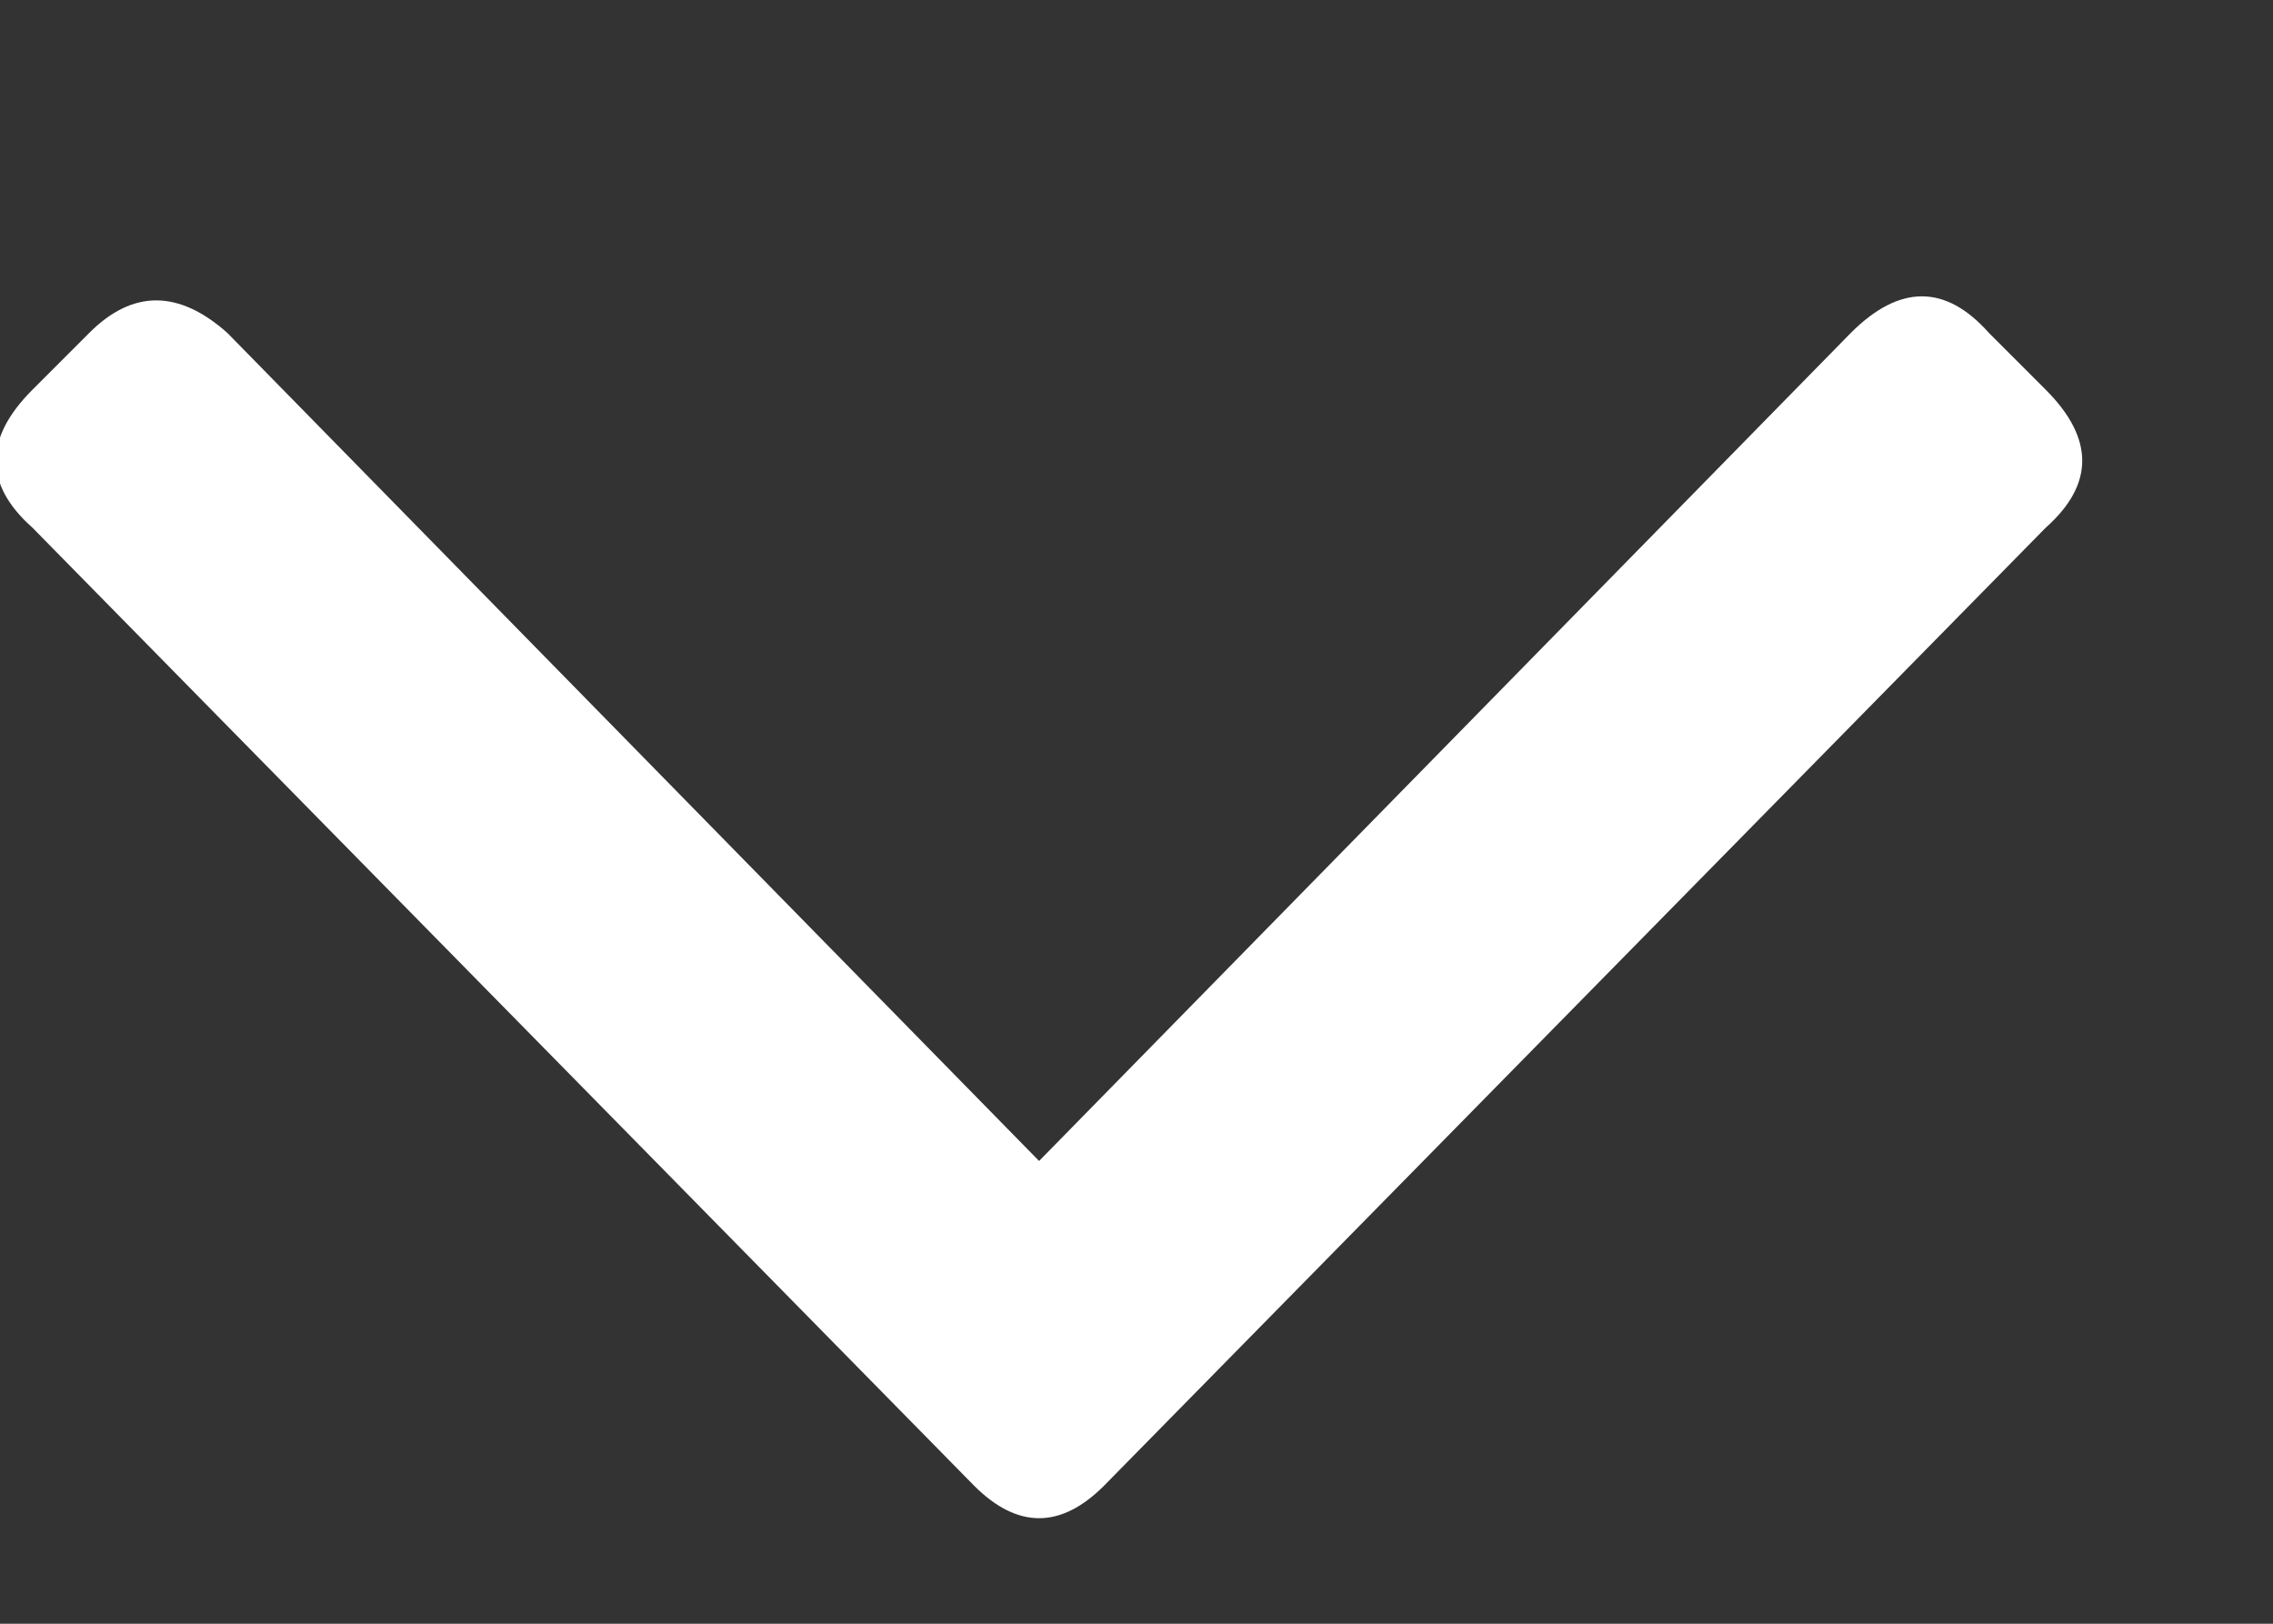 <svg aria-hidden="true" focusable="false" data-prefix="fas" data-icon="angle-left" class="svg-inline--fa fa-angle-left fa-w-8" role="img" xmlns="http://www.w3.org/2000/svg" viewBox="0 80 280 200"><rect x="0" y="80" width="280" height="200" fill="#333333" stroke="none"/><path fill="white" horiz-adv-x="256" d="M136 263l116 -118q9 -8 0 -17l-7 -7q-8 -9 -17 0l-100 102l-100 -102q-9 -8 -17 0l-7 7q-9 9 0 17l116 118q8 8 16 0z"></path></svg>